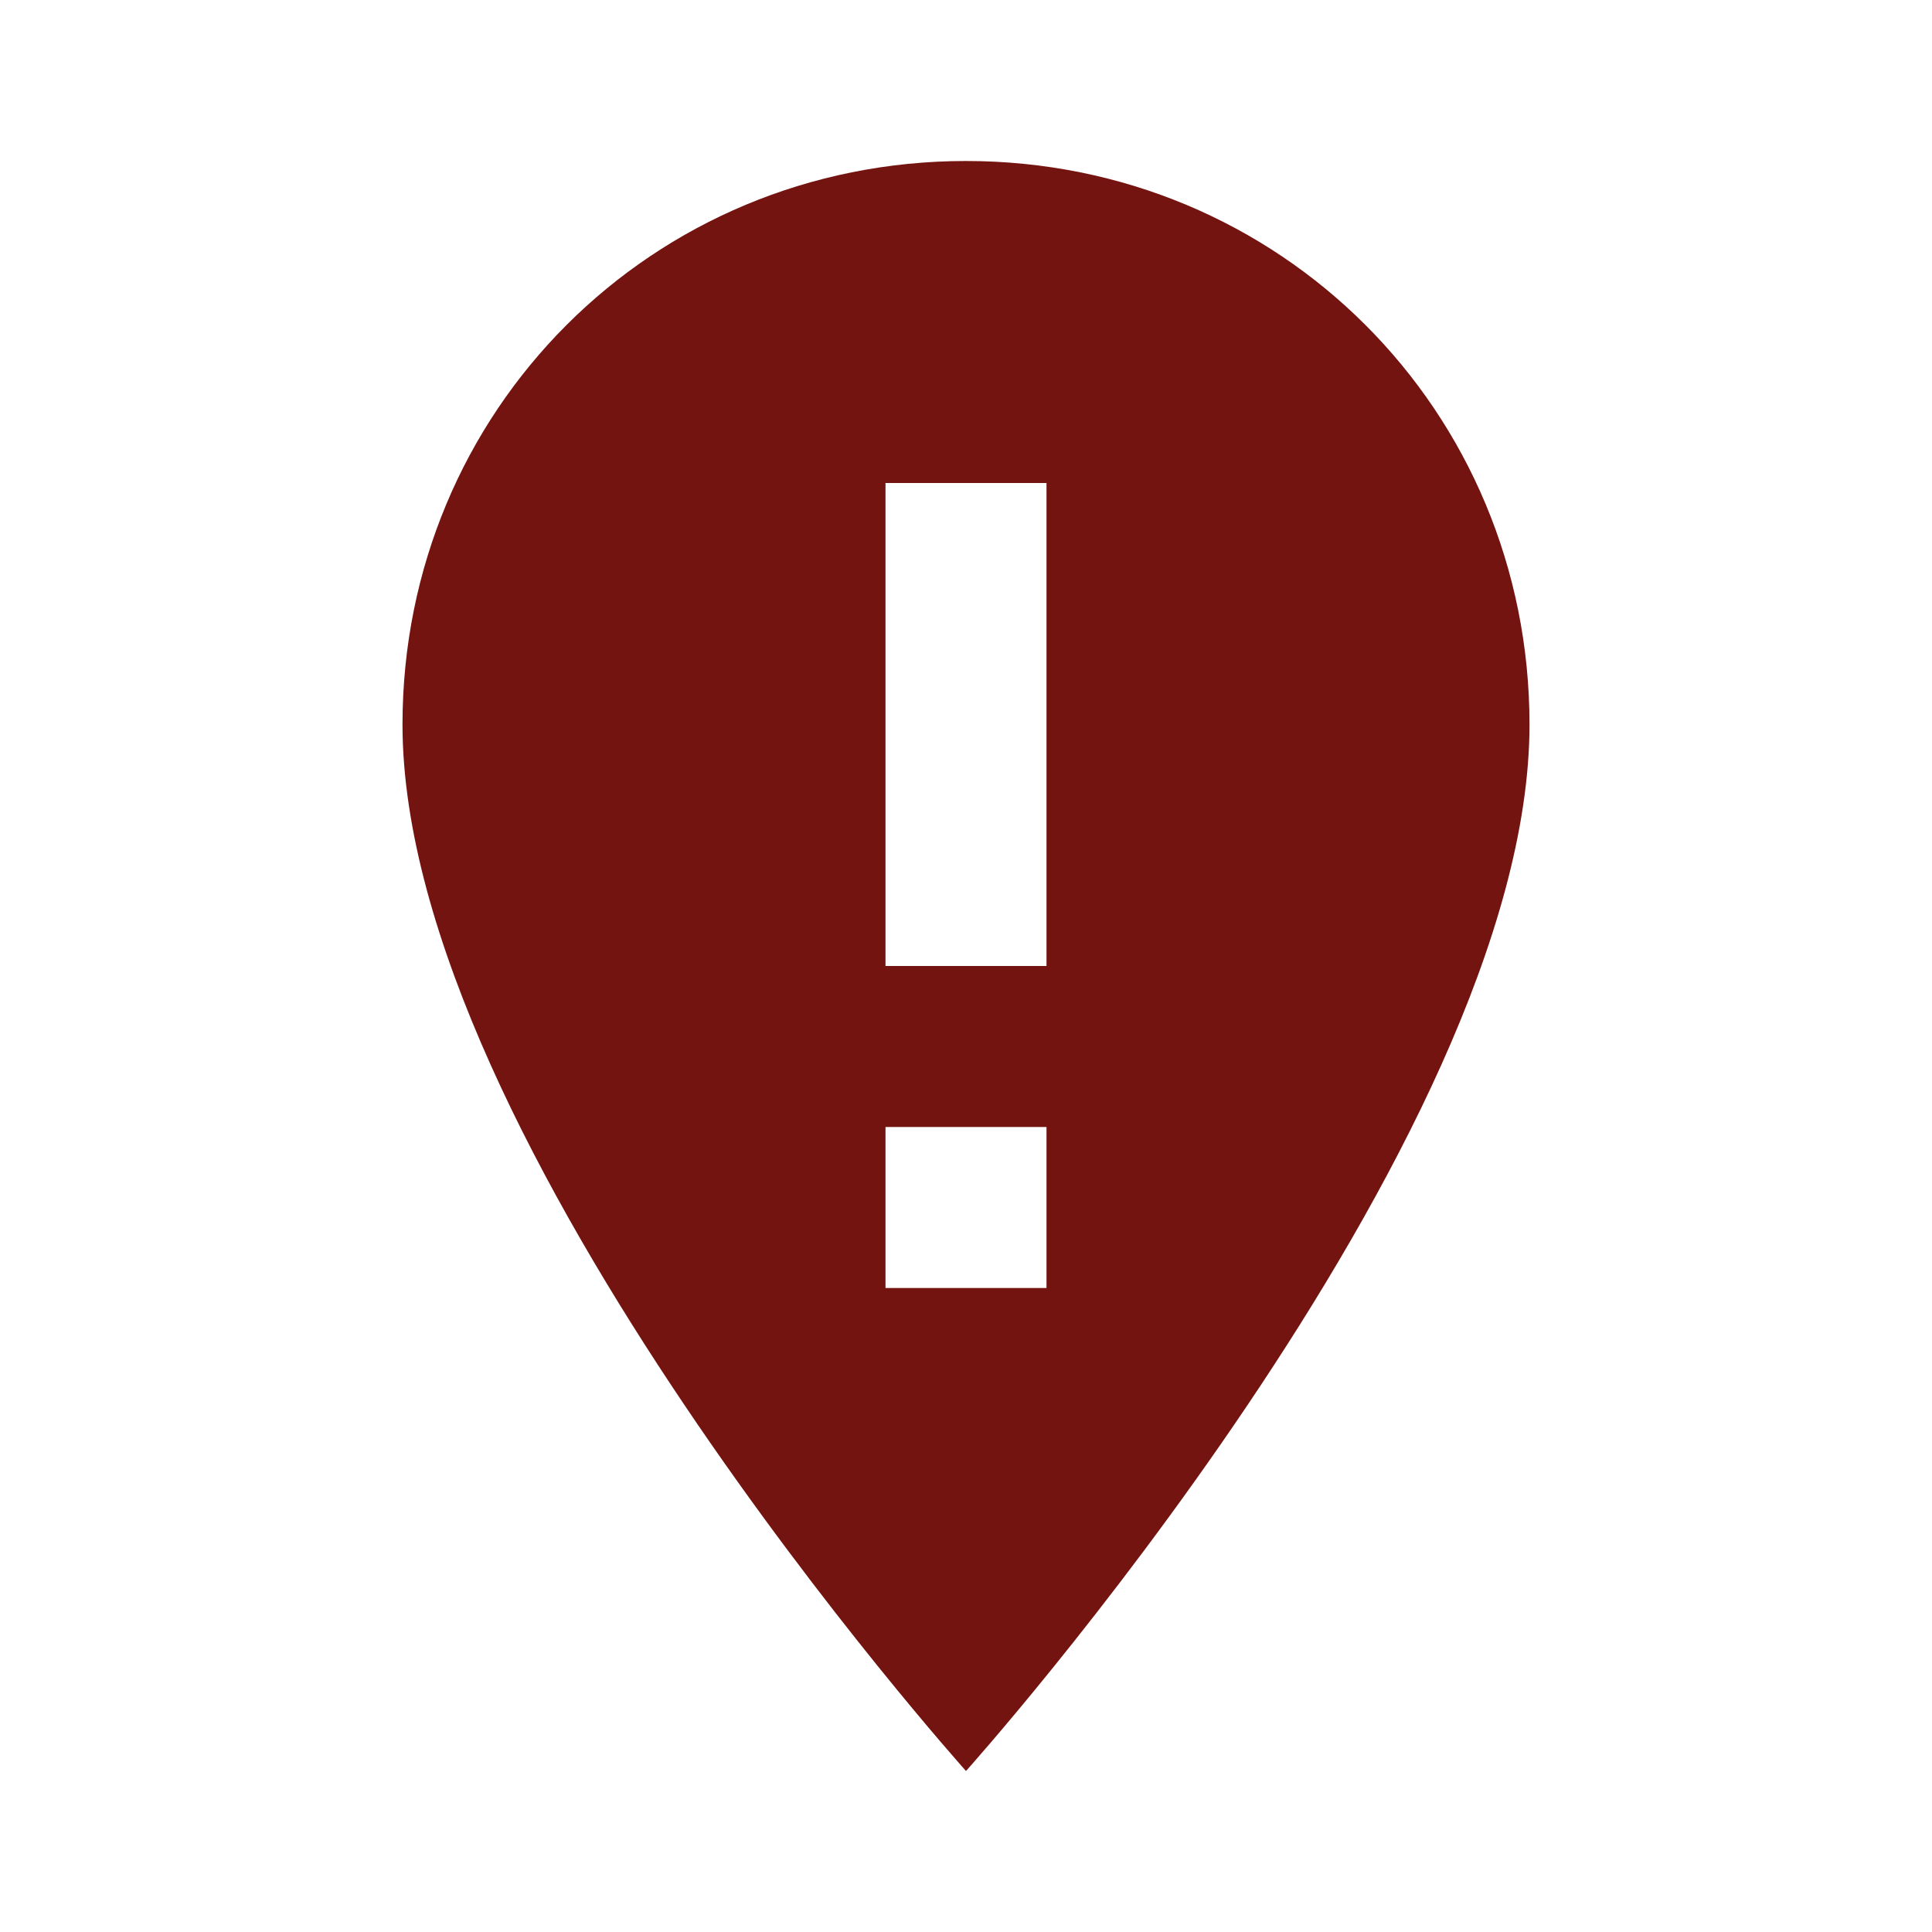 <svg width="20" height="20" viewBox="0 0 24 24" fill="none" xmlns="http://www.w3.org/2000/svg">
	<path
		fill='#741411'
		d='M12 2C15.9 2 19 5.1 19 9C19 14.2 12 22 12 22S5 14.2 5 9C5 5.1 8.1 2 12 2M11 6V12H13V6H11M11 14V16H13V14H11Z'
	></path>
</svg>